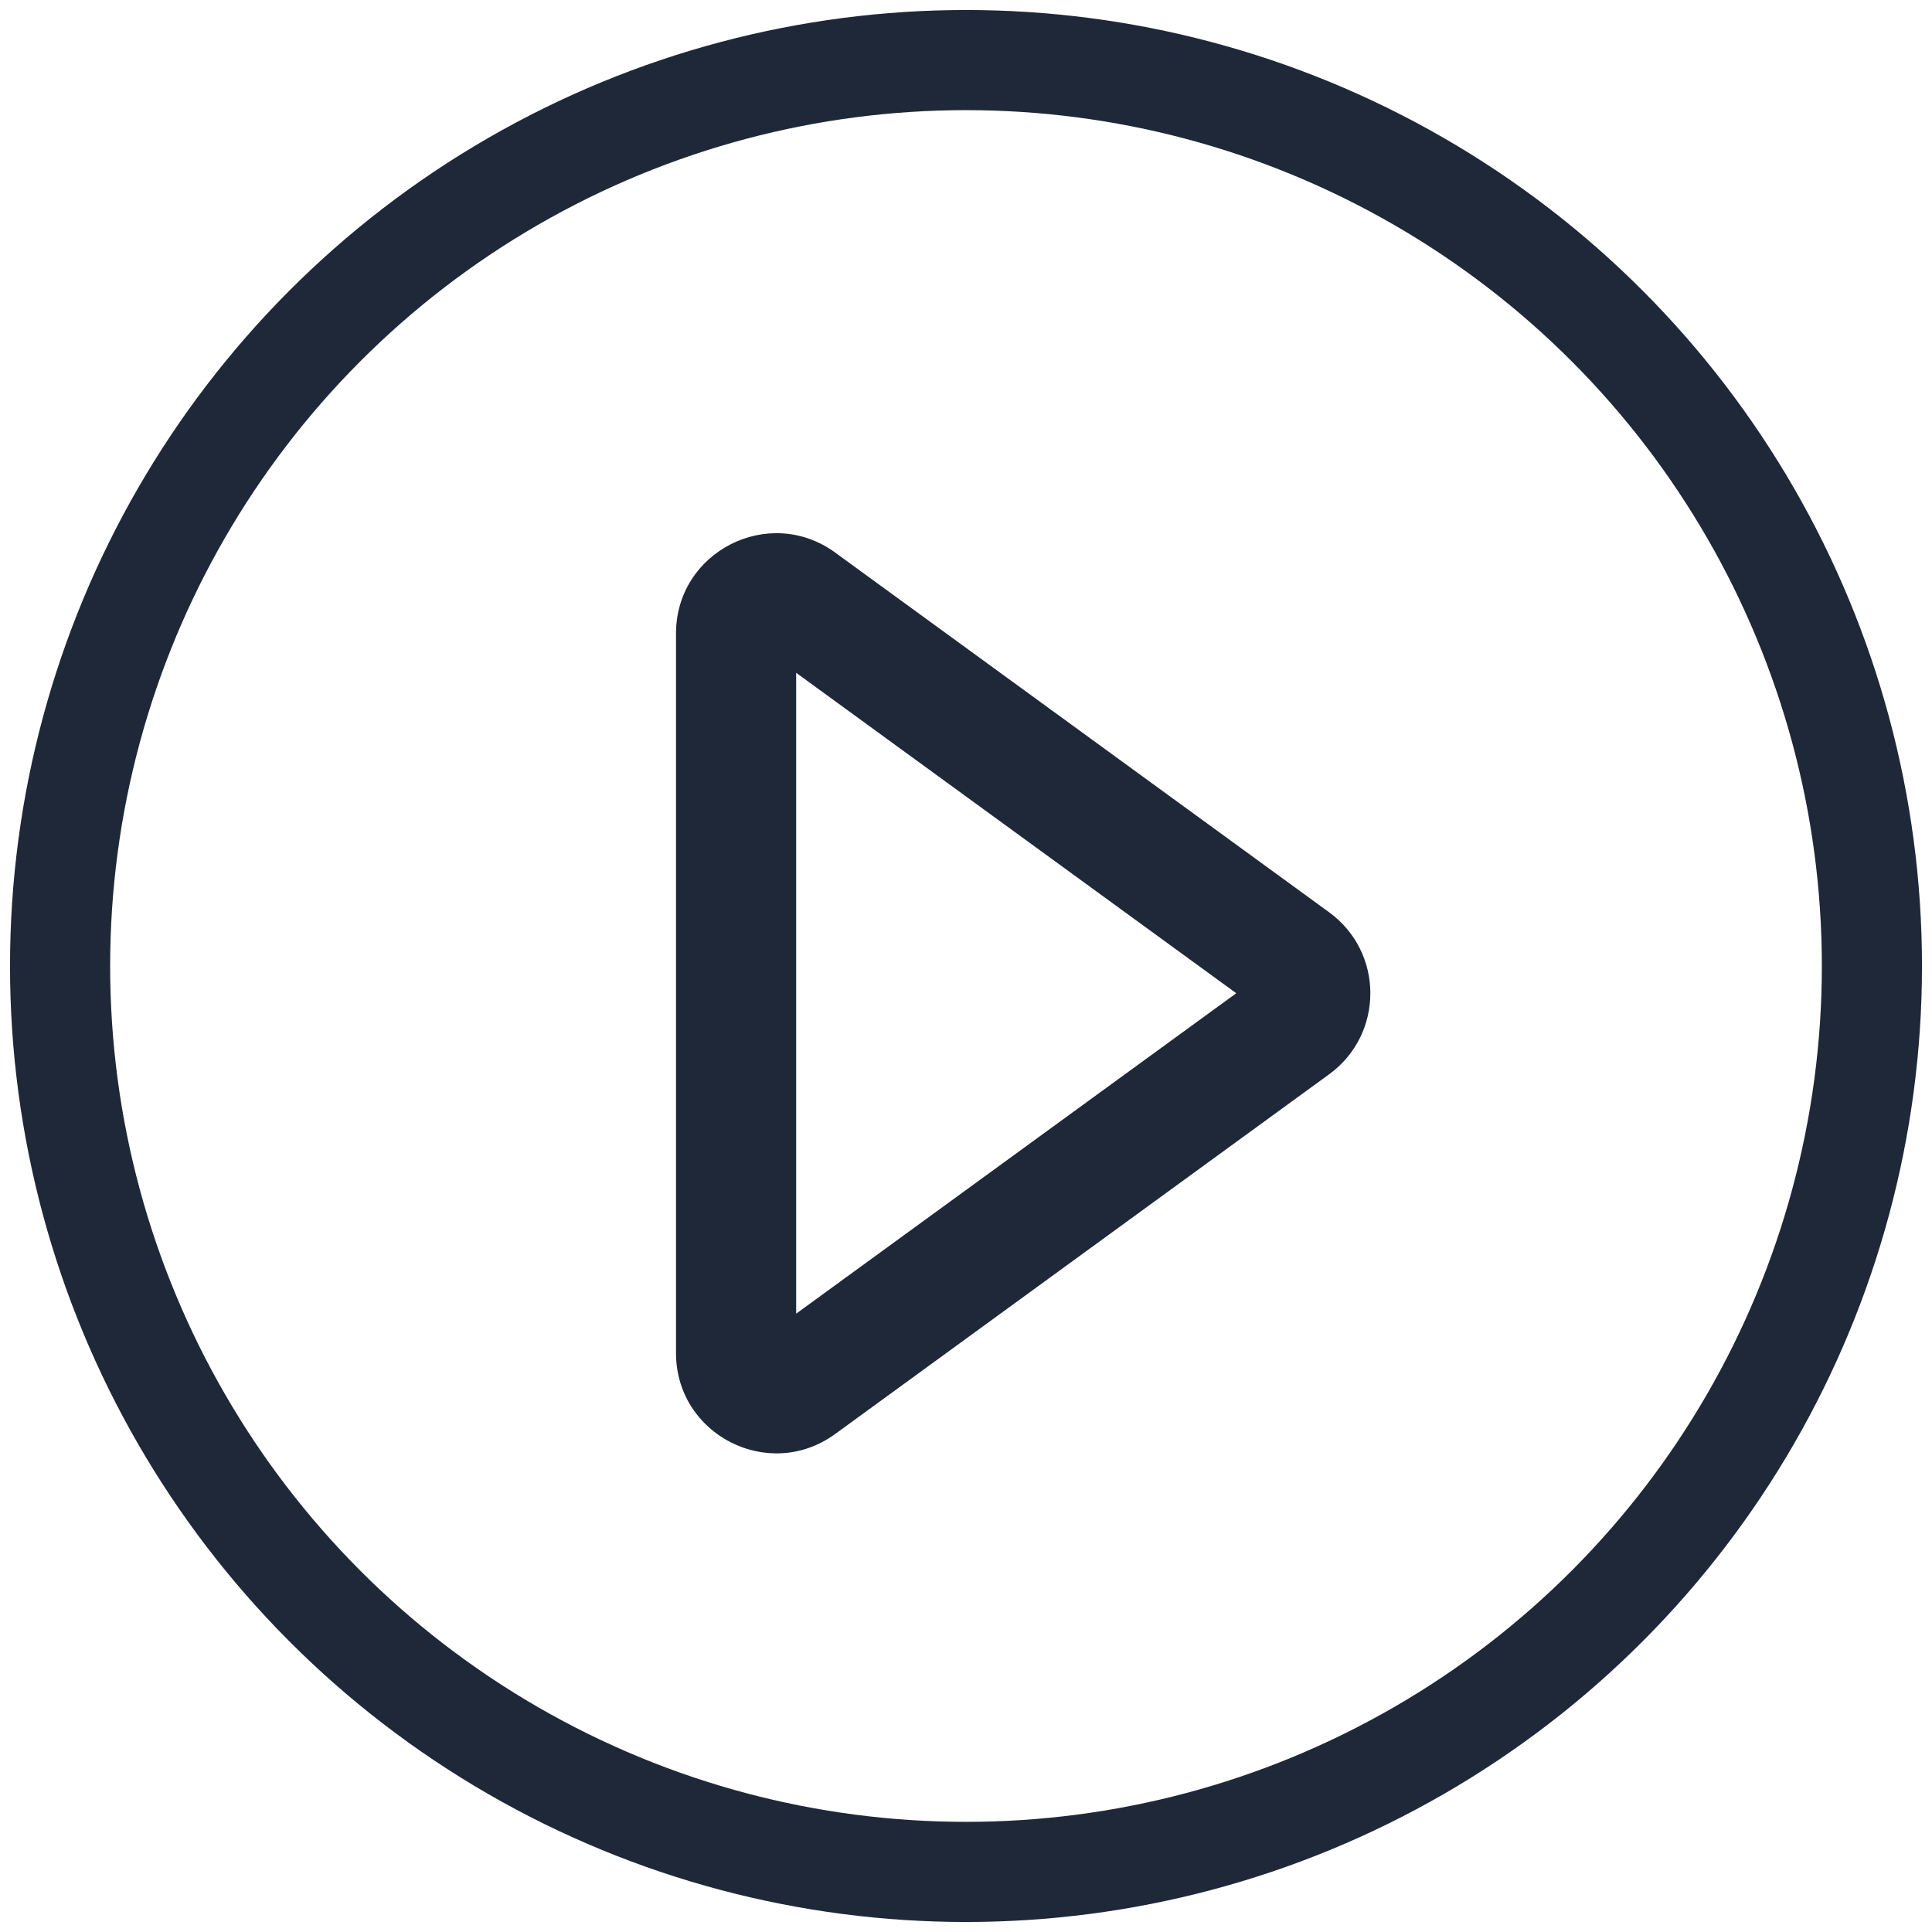 <svg xmlns="http://www.w3.org/2000/svg" width="19.294" height="19.294" viewBox="0 0 19.294 19.294">
  <g id="Group_13284" data-name="Group 13284" transform="translate(-790.055 -349.055)">
    <g id="Ellipse_595" data-name="Ellipse 595" transform="translate(790.055 349.055)" fill="none" stroke="#1e2838" strokeWidth="1.2">
      <ellipse cx="9.647" cy="9.647" rx="9.647" ry="9.647" stroke="none"/>
      <ellipse cx="9.647" cy="9.647" rx="9.047" ry="9.047" fill="none"/>
    </g>
    <g id="Polygon_2" data-name="Polygon 2" transform="translate(804.439 353.416) rotate(90)" fill="none">
      <path d="M4.75,1.11a1,1,0,0,1,1.617,0L9.96,6.044a1,1,0,0,1-.808,1.589H1.965a1,1,0,0,1-.808-1.589Z" stroke="none"/>
      <path d="M 5.558 2.038 L 2.358 6.433 L 8.758 6.433 L 5.558 2.038 M 5.558 0.699 C 5.863 0.699 6.167 0.836 6.367 1.11 L 9.96 6.044 C 10.441 6.705 9.969 7.633 9.151 7.633 L 1.965 7.633 C 1.148 7.633 0.676 6.705 1.157 6.044 L 4.75 1.11 C 4.95 0.836 5.254 0.699 5.558 0.699 Z" stroke="none" fill="#1e2838"/>
    </g>
  </g>
</svg>
